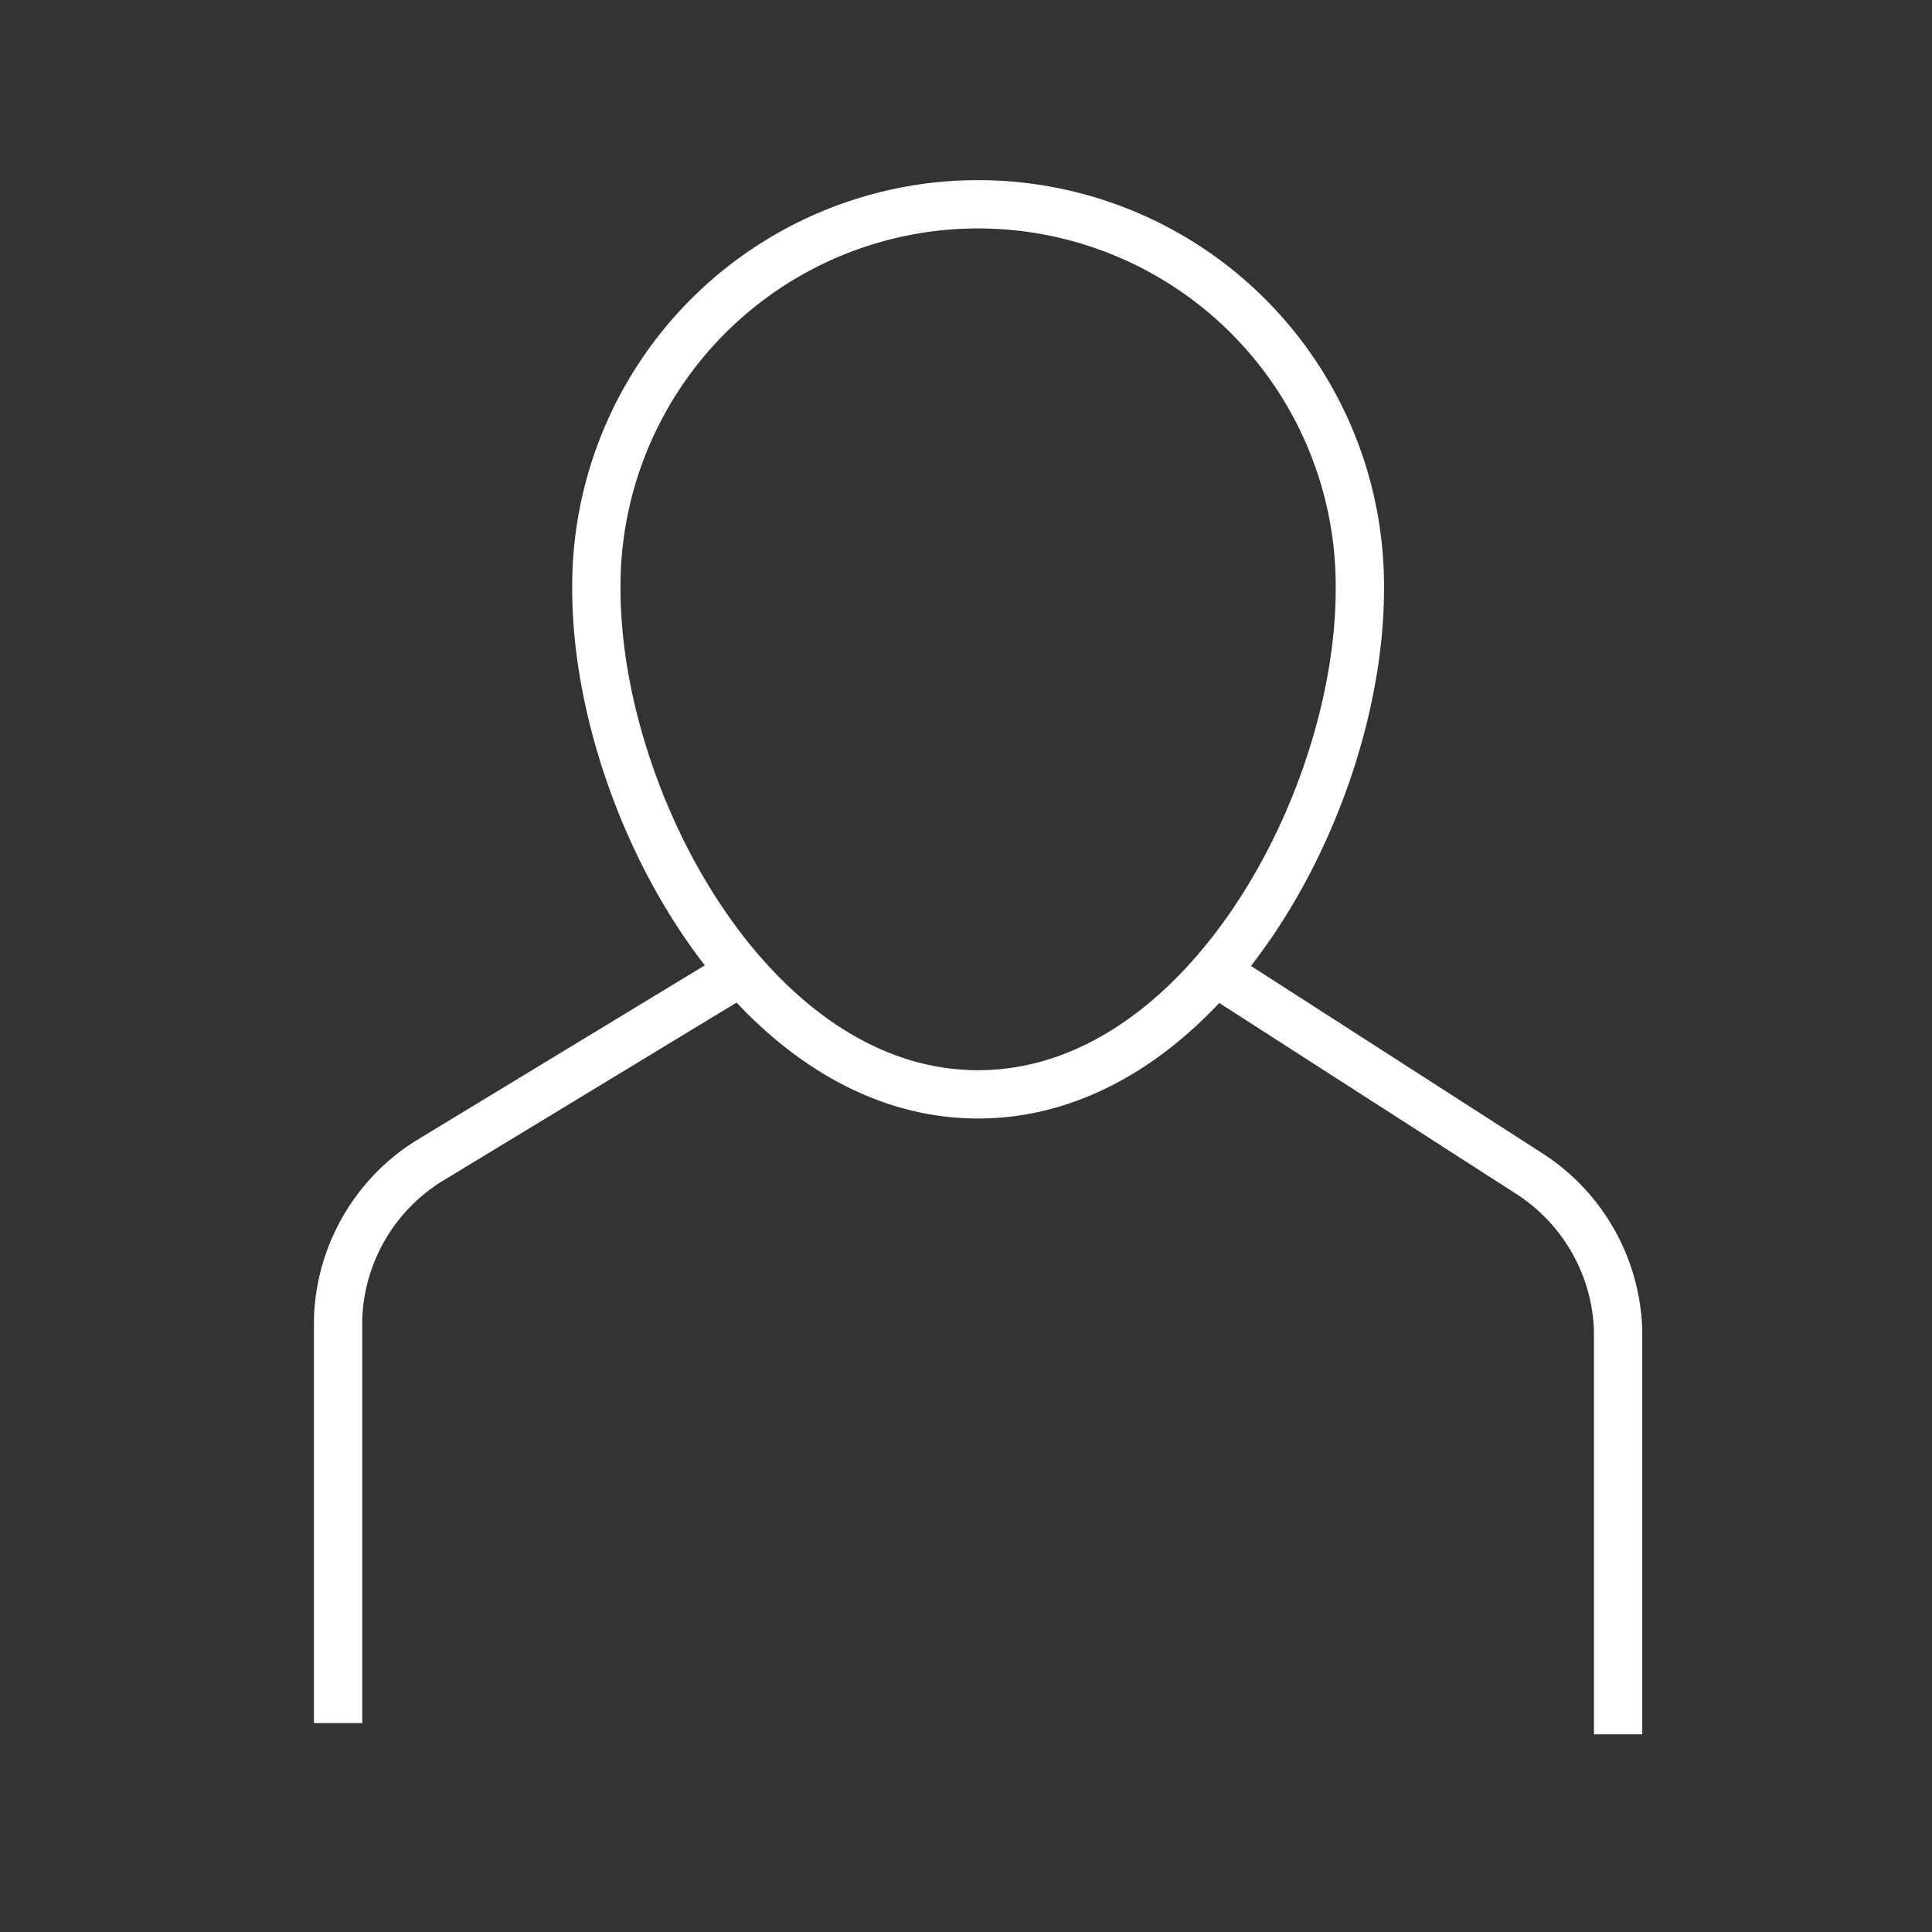 <svg xmlns="http://www.w3.org/2000/svg" width="80" height="80" viewBox="0 0 80 80"><rect x="0" y="0" width="80" height="80" fill="#333333" stroke="none"/><defs><clipPath id="a"><path d="M0 0h80v80H0z"/></clipPath></defs><g fill="none" stroke="#FFFFFF" stroke-miterlimit="10" stroke-width="2" clip-path="url(#a)"><path d="M30.737 40.2l-13.018 7.9A8.01 8.01 0 0 0 14 54.609V71.35M50.265 40.2l13.018 8.369a8.011 8.011 0 0 1 3.719 6.509v16.737"/><path d="M24.694 24.393a15.808 15.808 0 1 1 31.615 0c0 8.834-6.509 20.922-15.807 20.922S24.694 33.226 24.694 24.393z" stroke-linecap="square"/></g></svg>

